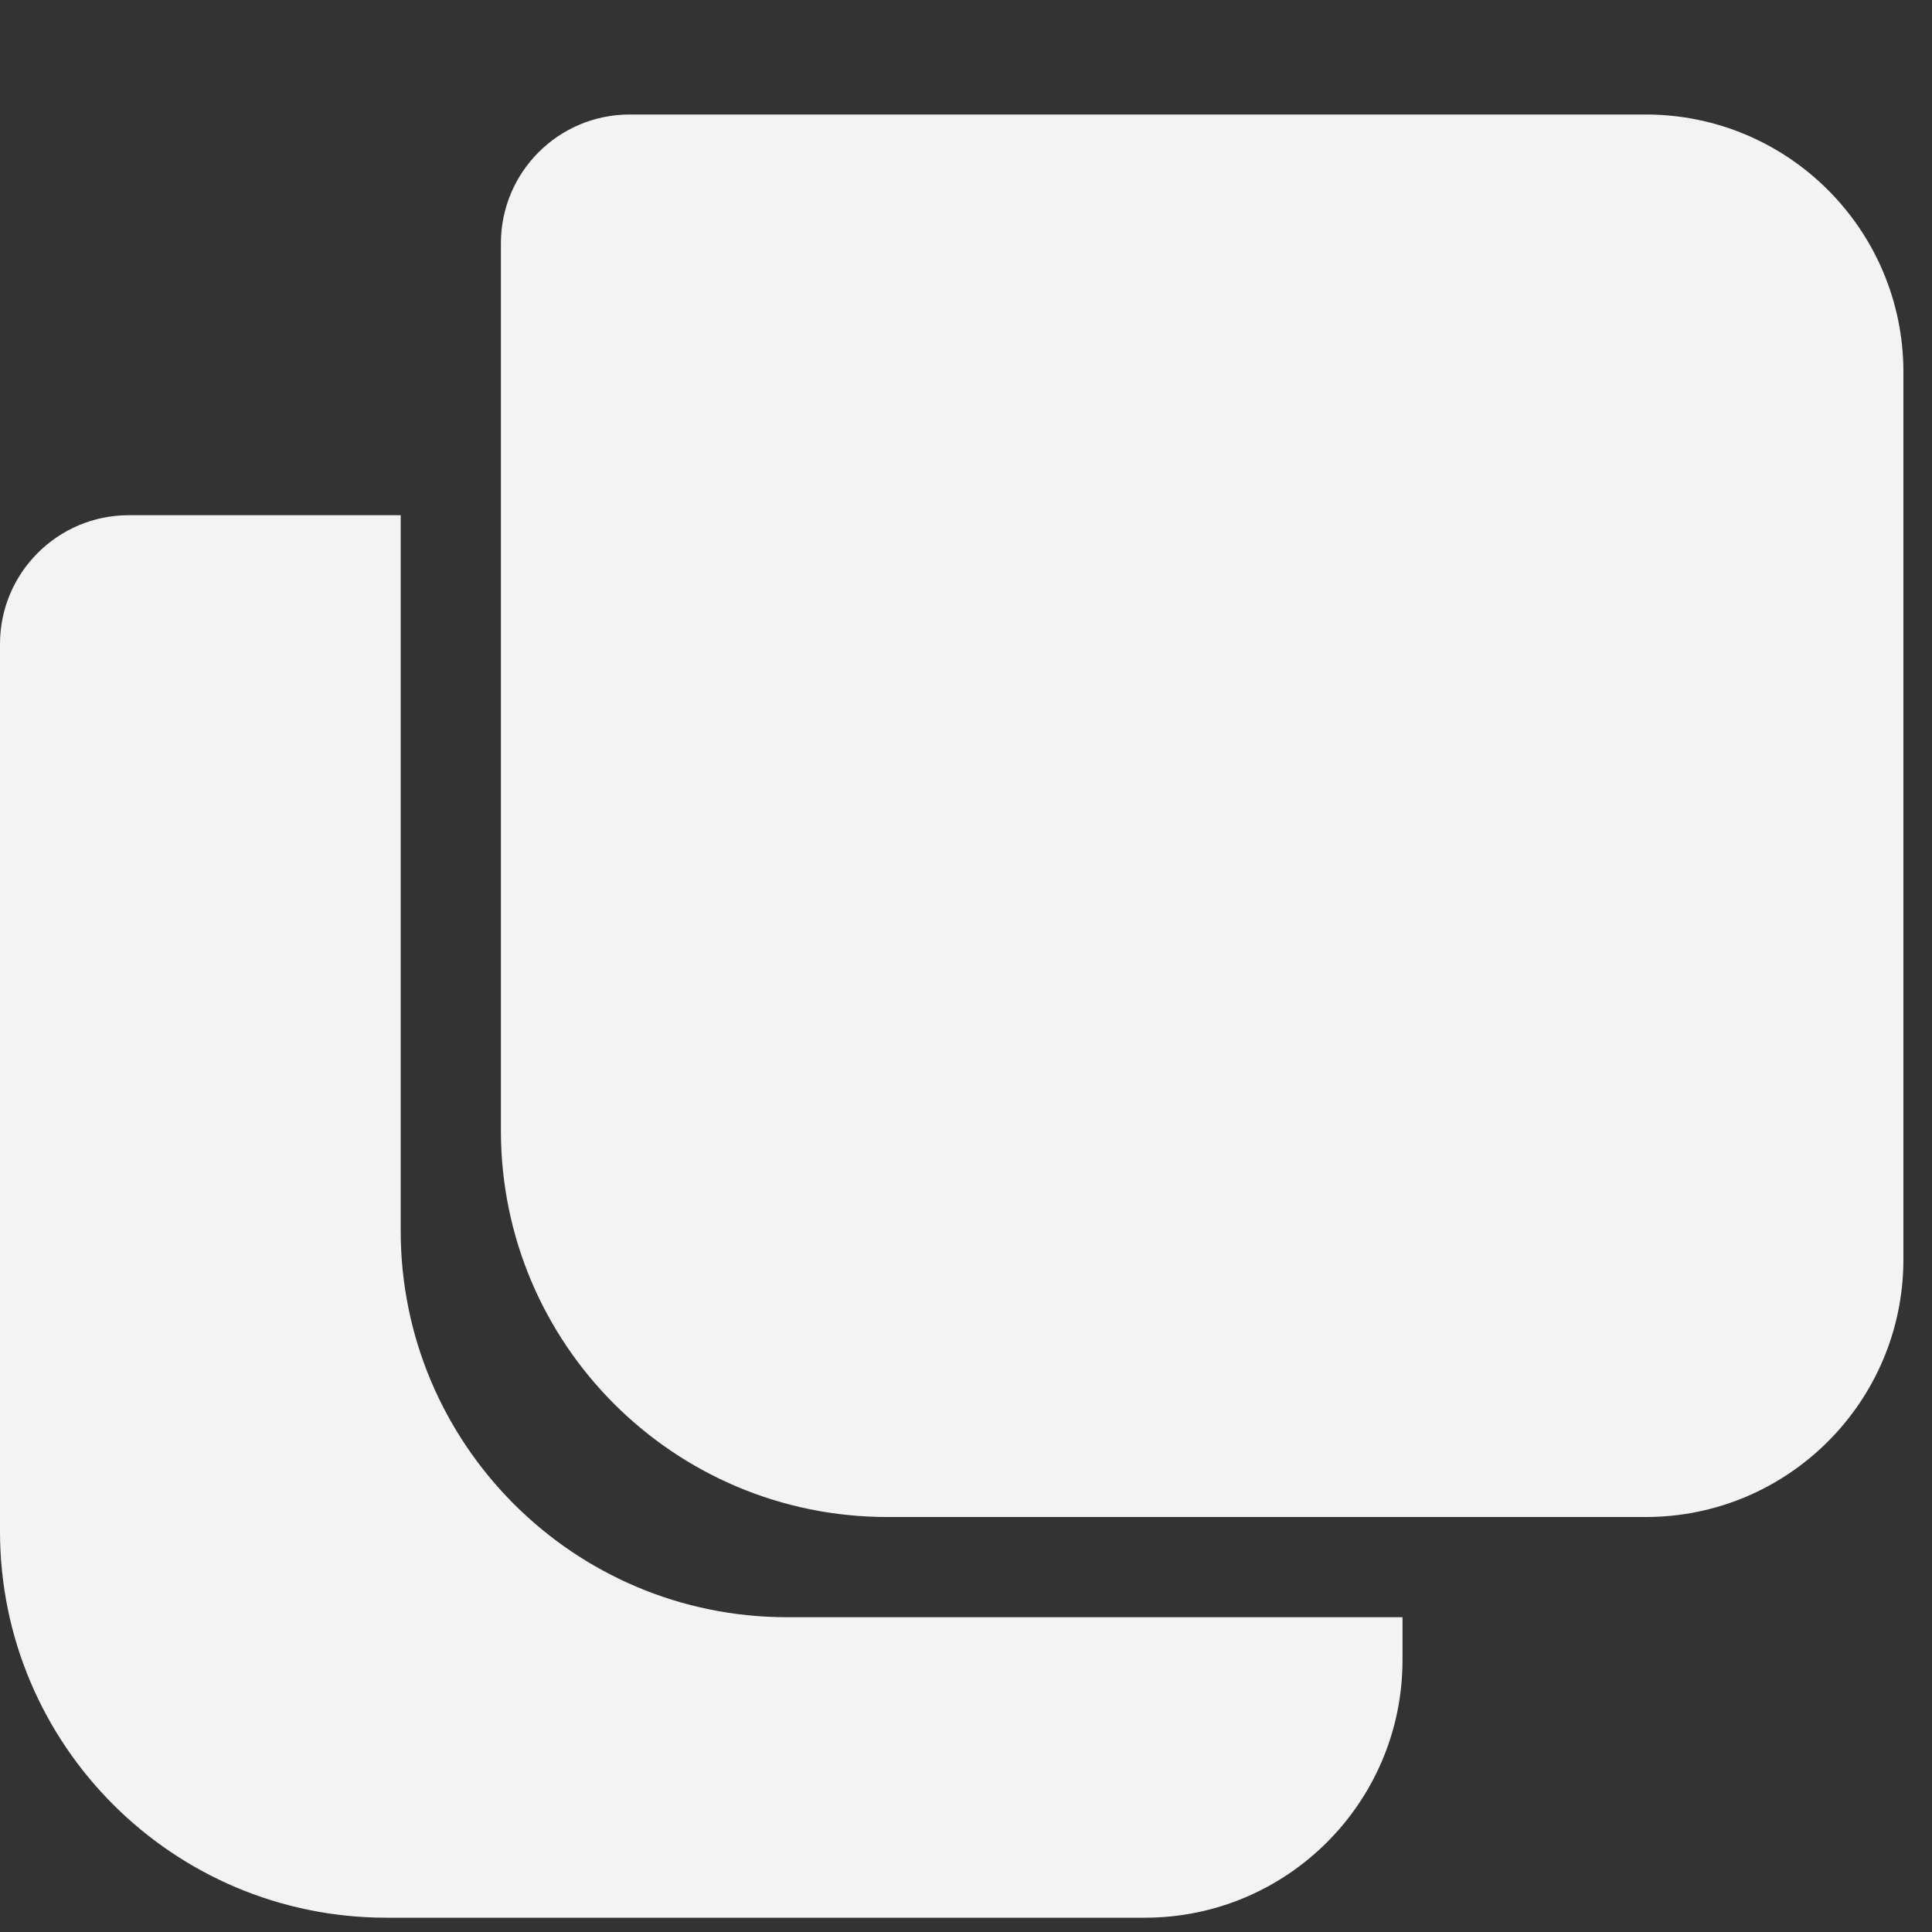 <svg width="15" height="15" viewBox="0 0 15 15" fill="none" xmlns="http://www.w3.org/2000/svg">
<rect x="0" y="0" width="15" height="15" fill="#333333" stroke="none"/>
<path fill-rule="evenodd" clip-rule="evenodd" d="M3.111 4H1C0.448 4 0 4.448 0 5V11.889C0 13.546 1.343 14.889 3 14.889H8.889C9.993 14.889 10.889 13.993 10.889 12.889V12.556H6.111C4.454 12.556 3.111 11.212 3.111 9.556V4Z" fill="#F3F3F3"/>
<path d="M3.889 1.889C3.889 1.337 4.336 0.889 4.889 0.889H12.778C13.882 0.889 14.778 1.784 14.778 2.889V9.778C14.778 10.882 13.882 11.778 12.778 11.778H6.889C5.232 11.778 3.889 10.435 3.889 8.778V1.889Z" fill="#F3F3F3"/>
</svg>

